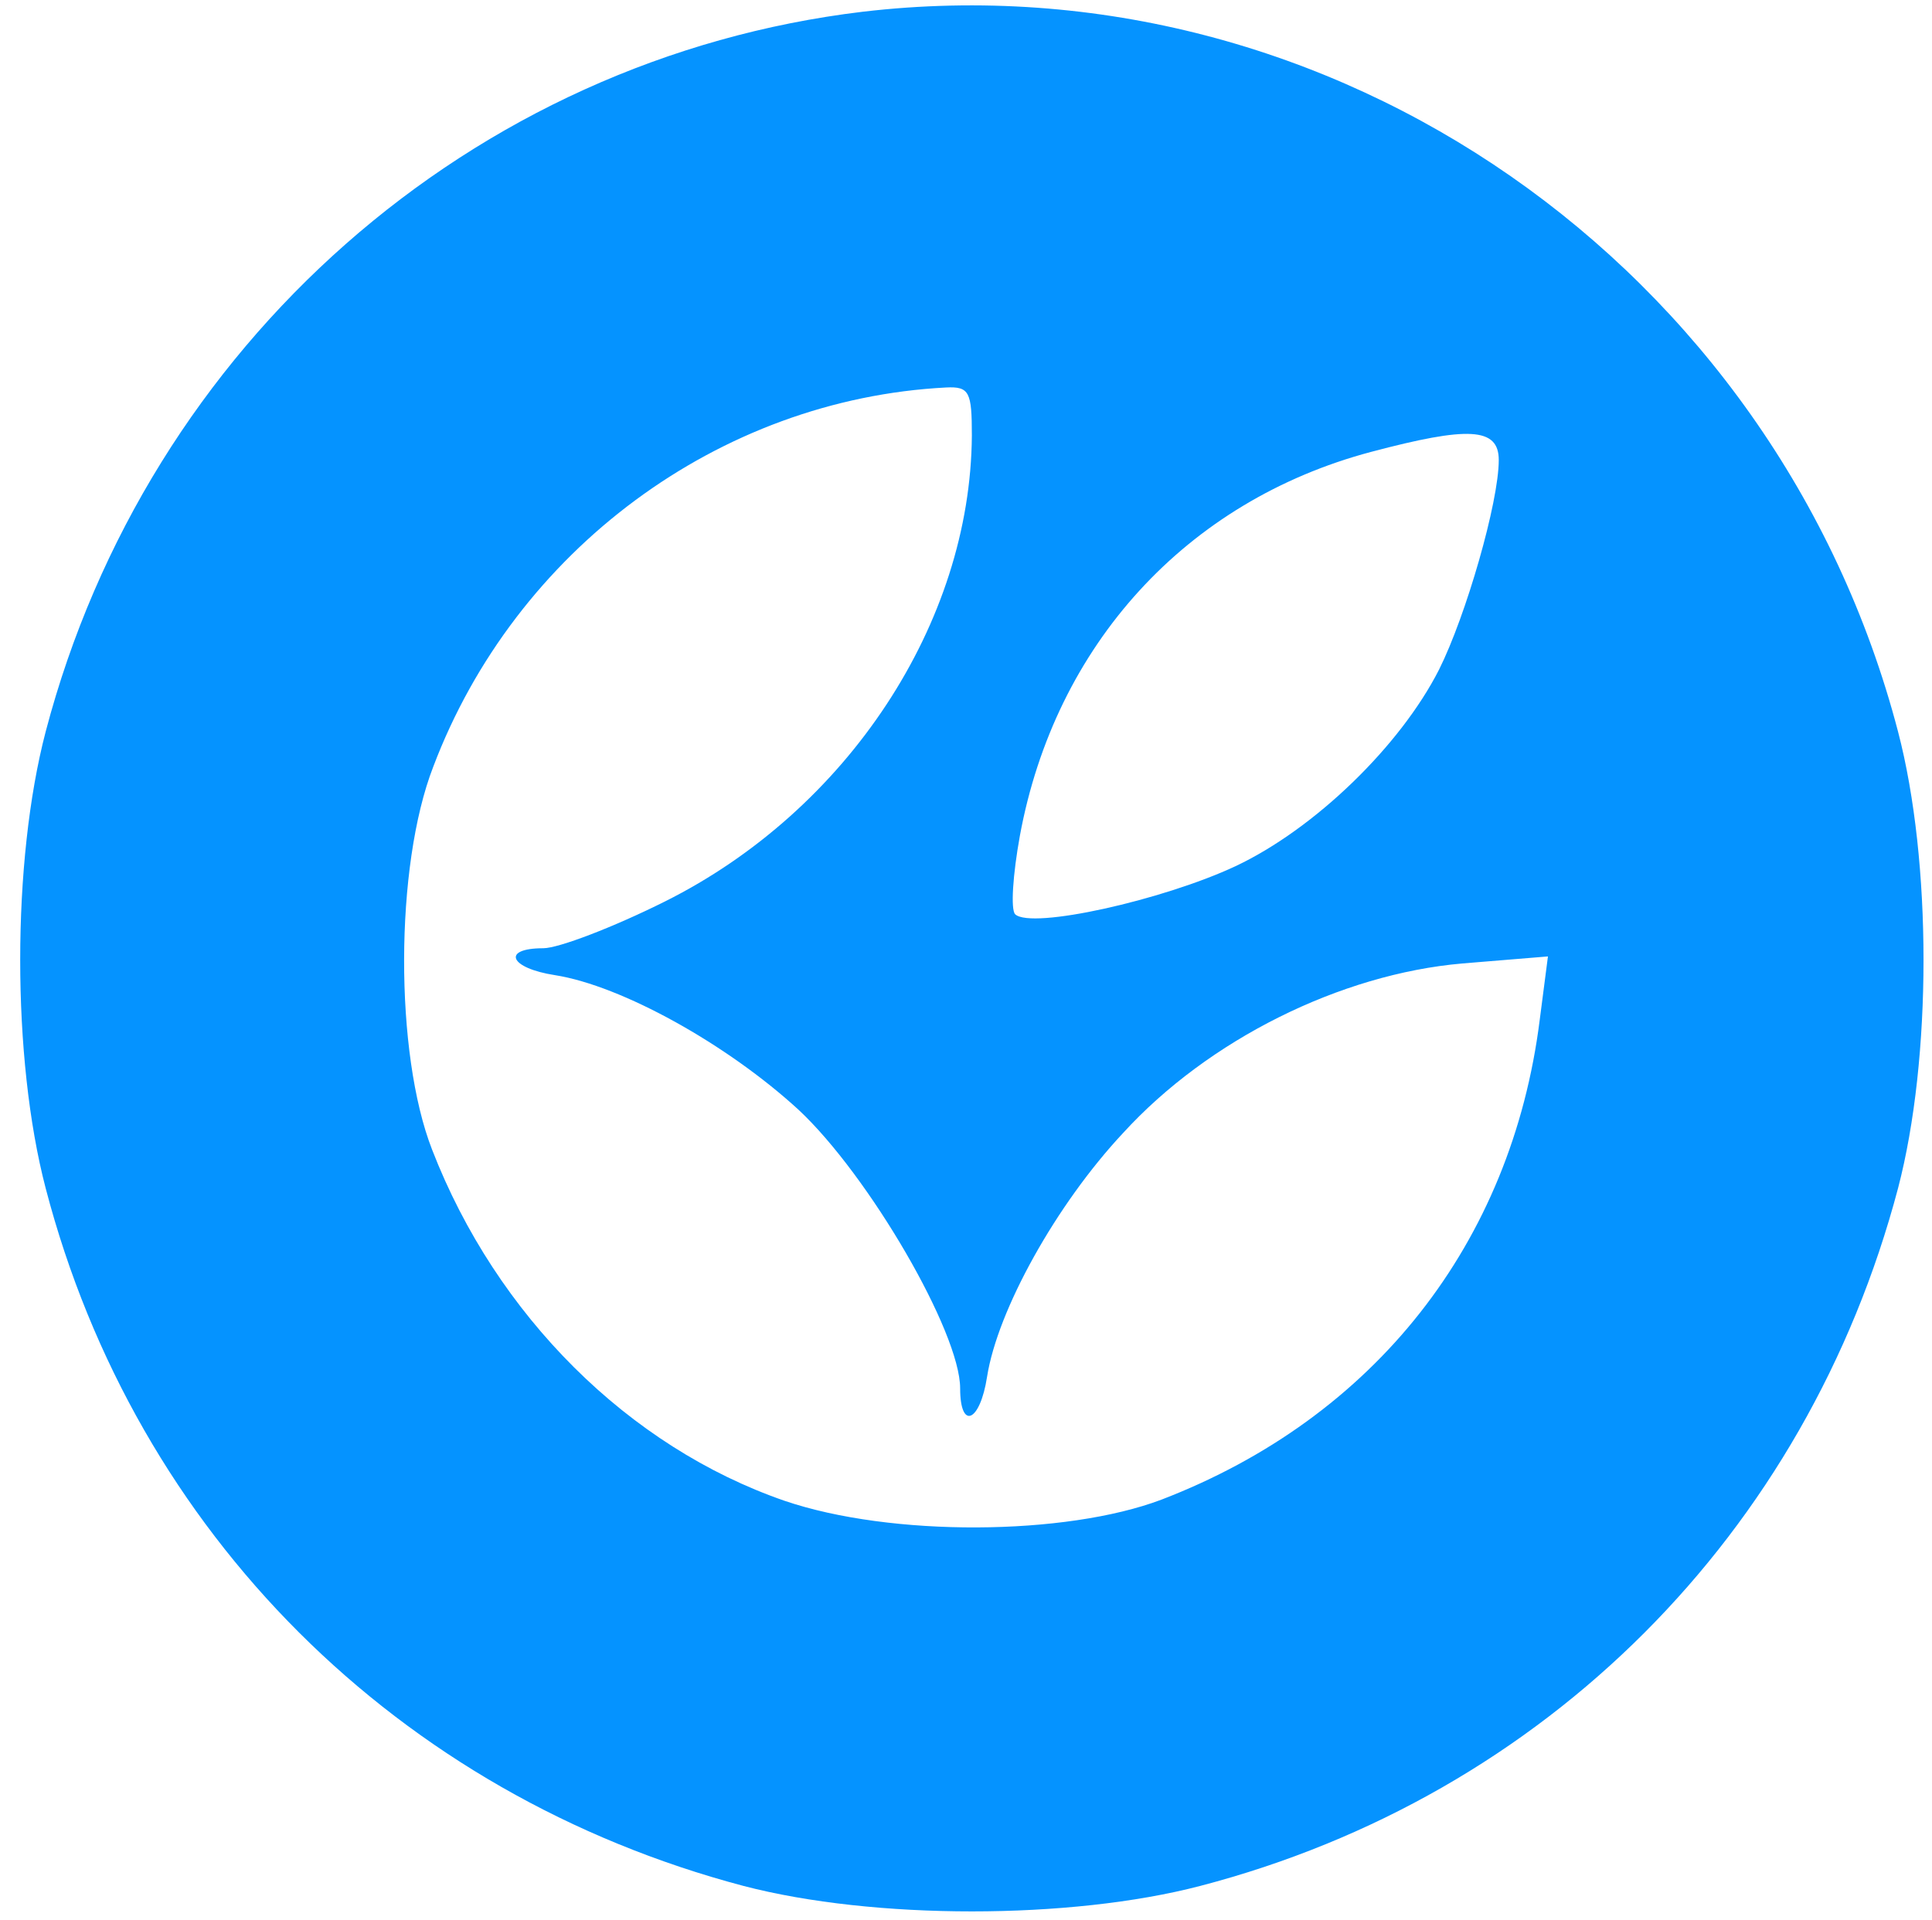 <?xml version="1.0" standalone="no"?>
<!DOCTYPE svg PUBLIC "-//W3C//DTD SVG 20010904//EN"
 "http://www.w3.org/TR/2001/REC-SVG-20010904/DTD/svg10.dtd">
<svg version="1.0" xmlns="http://www.w3.org/2000/svg"
 width="165pt" height="164pt" viewBox="0 0 165 164"
 preserveAspectRatio="xMidYMid meet">

<g transform="translate(0,164) scale(0.1,-0.1)"
fill="#0593ff" stroke="none">
<path d="M737 1630 c-334 -40 -611 -284 -698 -615 -29 -111 -29 -279 0 -390
77 -295 301 -518 596 -596 111 -29 279 -29 390 0 295 77 518 301 596 596 29
111 29 279 0 390 -104 398 -483 662 -884 615z m93 -362 c-1 -160 -106 -320
-262 -398 -44 -22 -91 -40 -104 -40 -36 0 -29 -17 10 -23 57 -9 147 -59 208
-115 60 -56 138 -190 138 -238 0 -36 17 -29 23 10 9 57 59 147 116 208 73 80
186 136 290 145 l73 6 -7 -54 c-24 -191 -141 -340 -323 -410 -82 -31 -231 -32
-322 -1 -133 46 -246 158 -301 300 -32 82 -32 242 1 327 70 185 244 314 438
324 20 1 22 -4 22 -41z m450 -21 c0 -36 -28 -133 -51 -179 -33 -65 -106 -136
-174 -168 -62 -29 -174 -54 -188 -41 -4 4 -2 34 4 67 30 163 142 286 300 328
83 22 109 21 109 -7z"/>
</g>
</svg>
